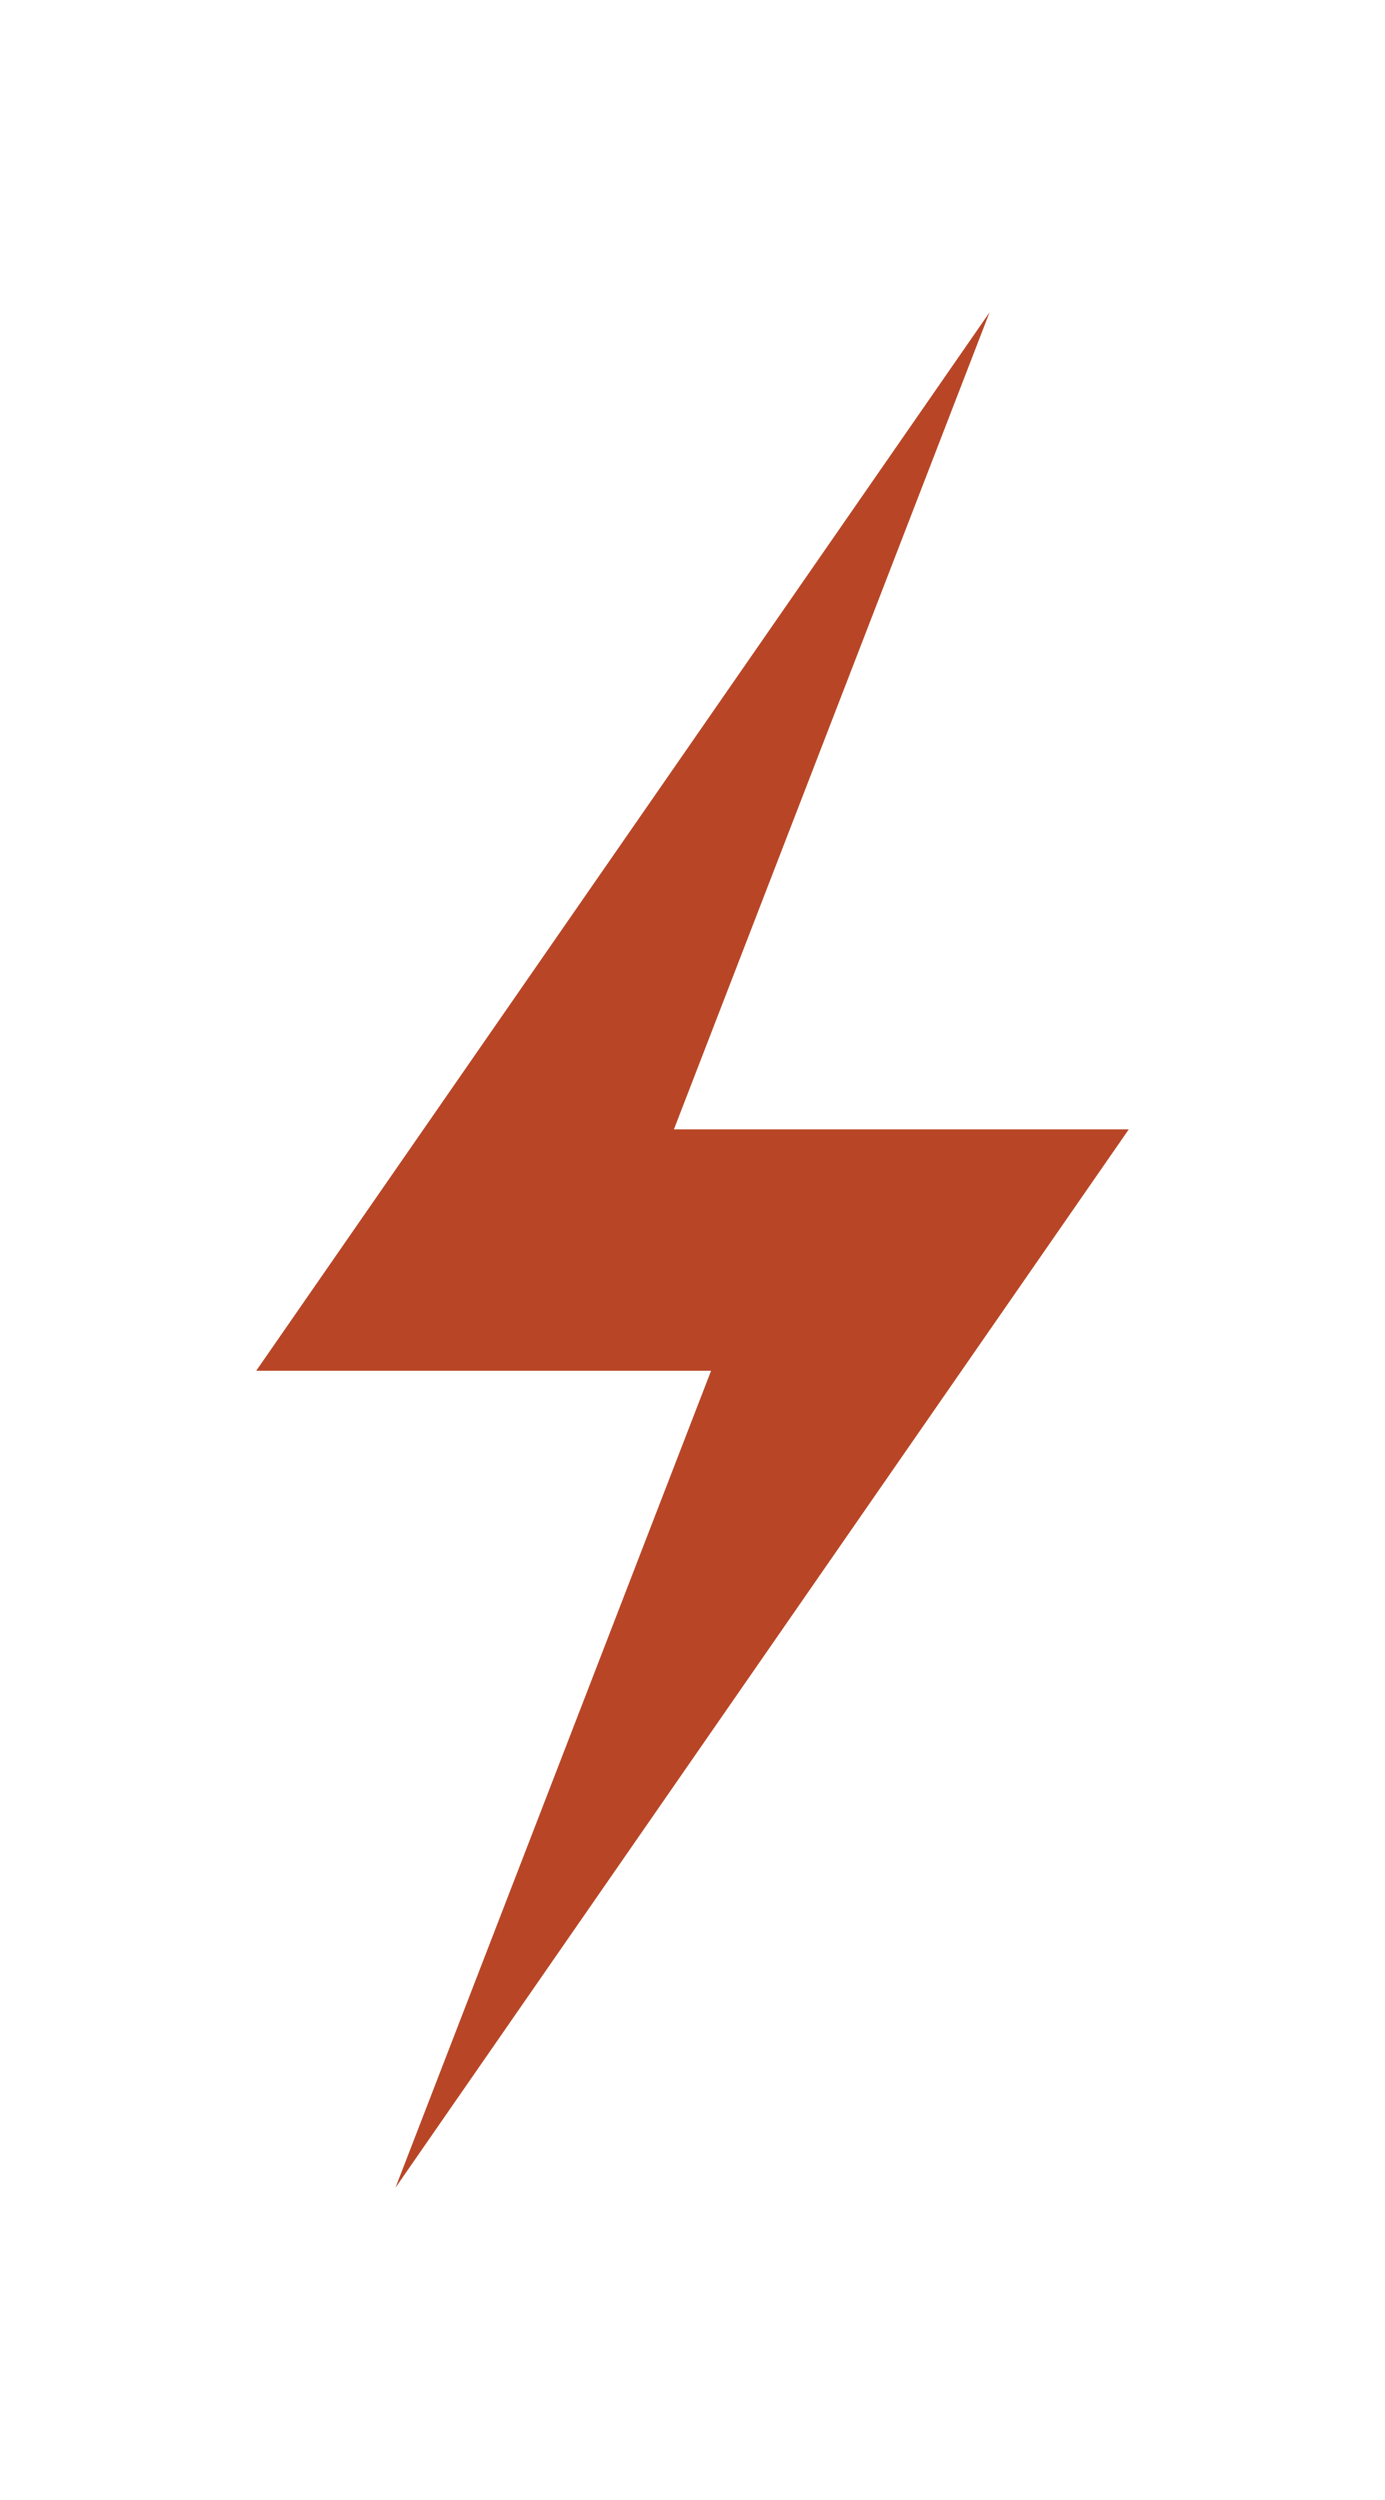 <?xml version="1.0" encoding="utf-8"?>
<!-- Generator: Adobe Illustrator 26.2.1, SVG Export Plug-In . SVG Version: 6.00 Build 0)  -->
<svg version="1.1" id="Layer_1" xmlns="http://www.w3.org/2000/svg" xmlns:xlink="http://www.w3.org/1999/xlink" x="0px" y="0px"
	 viewBox="0 0 287 518" style="enable-background:new 0 0 287 518;" xml:space="preserve">
<style type="text/css">
	.st0{fill:#B84626;}
</style>
<polygon class="st0" points="205.06,64.71 53.09,284.01 147.35,284.01 81.94,453.29 233.91,233.99 139.65,233.99 "/>
</svg>
